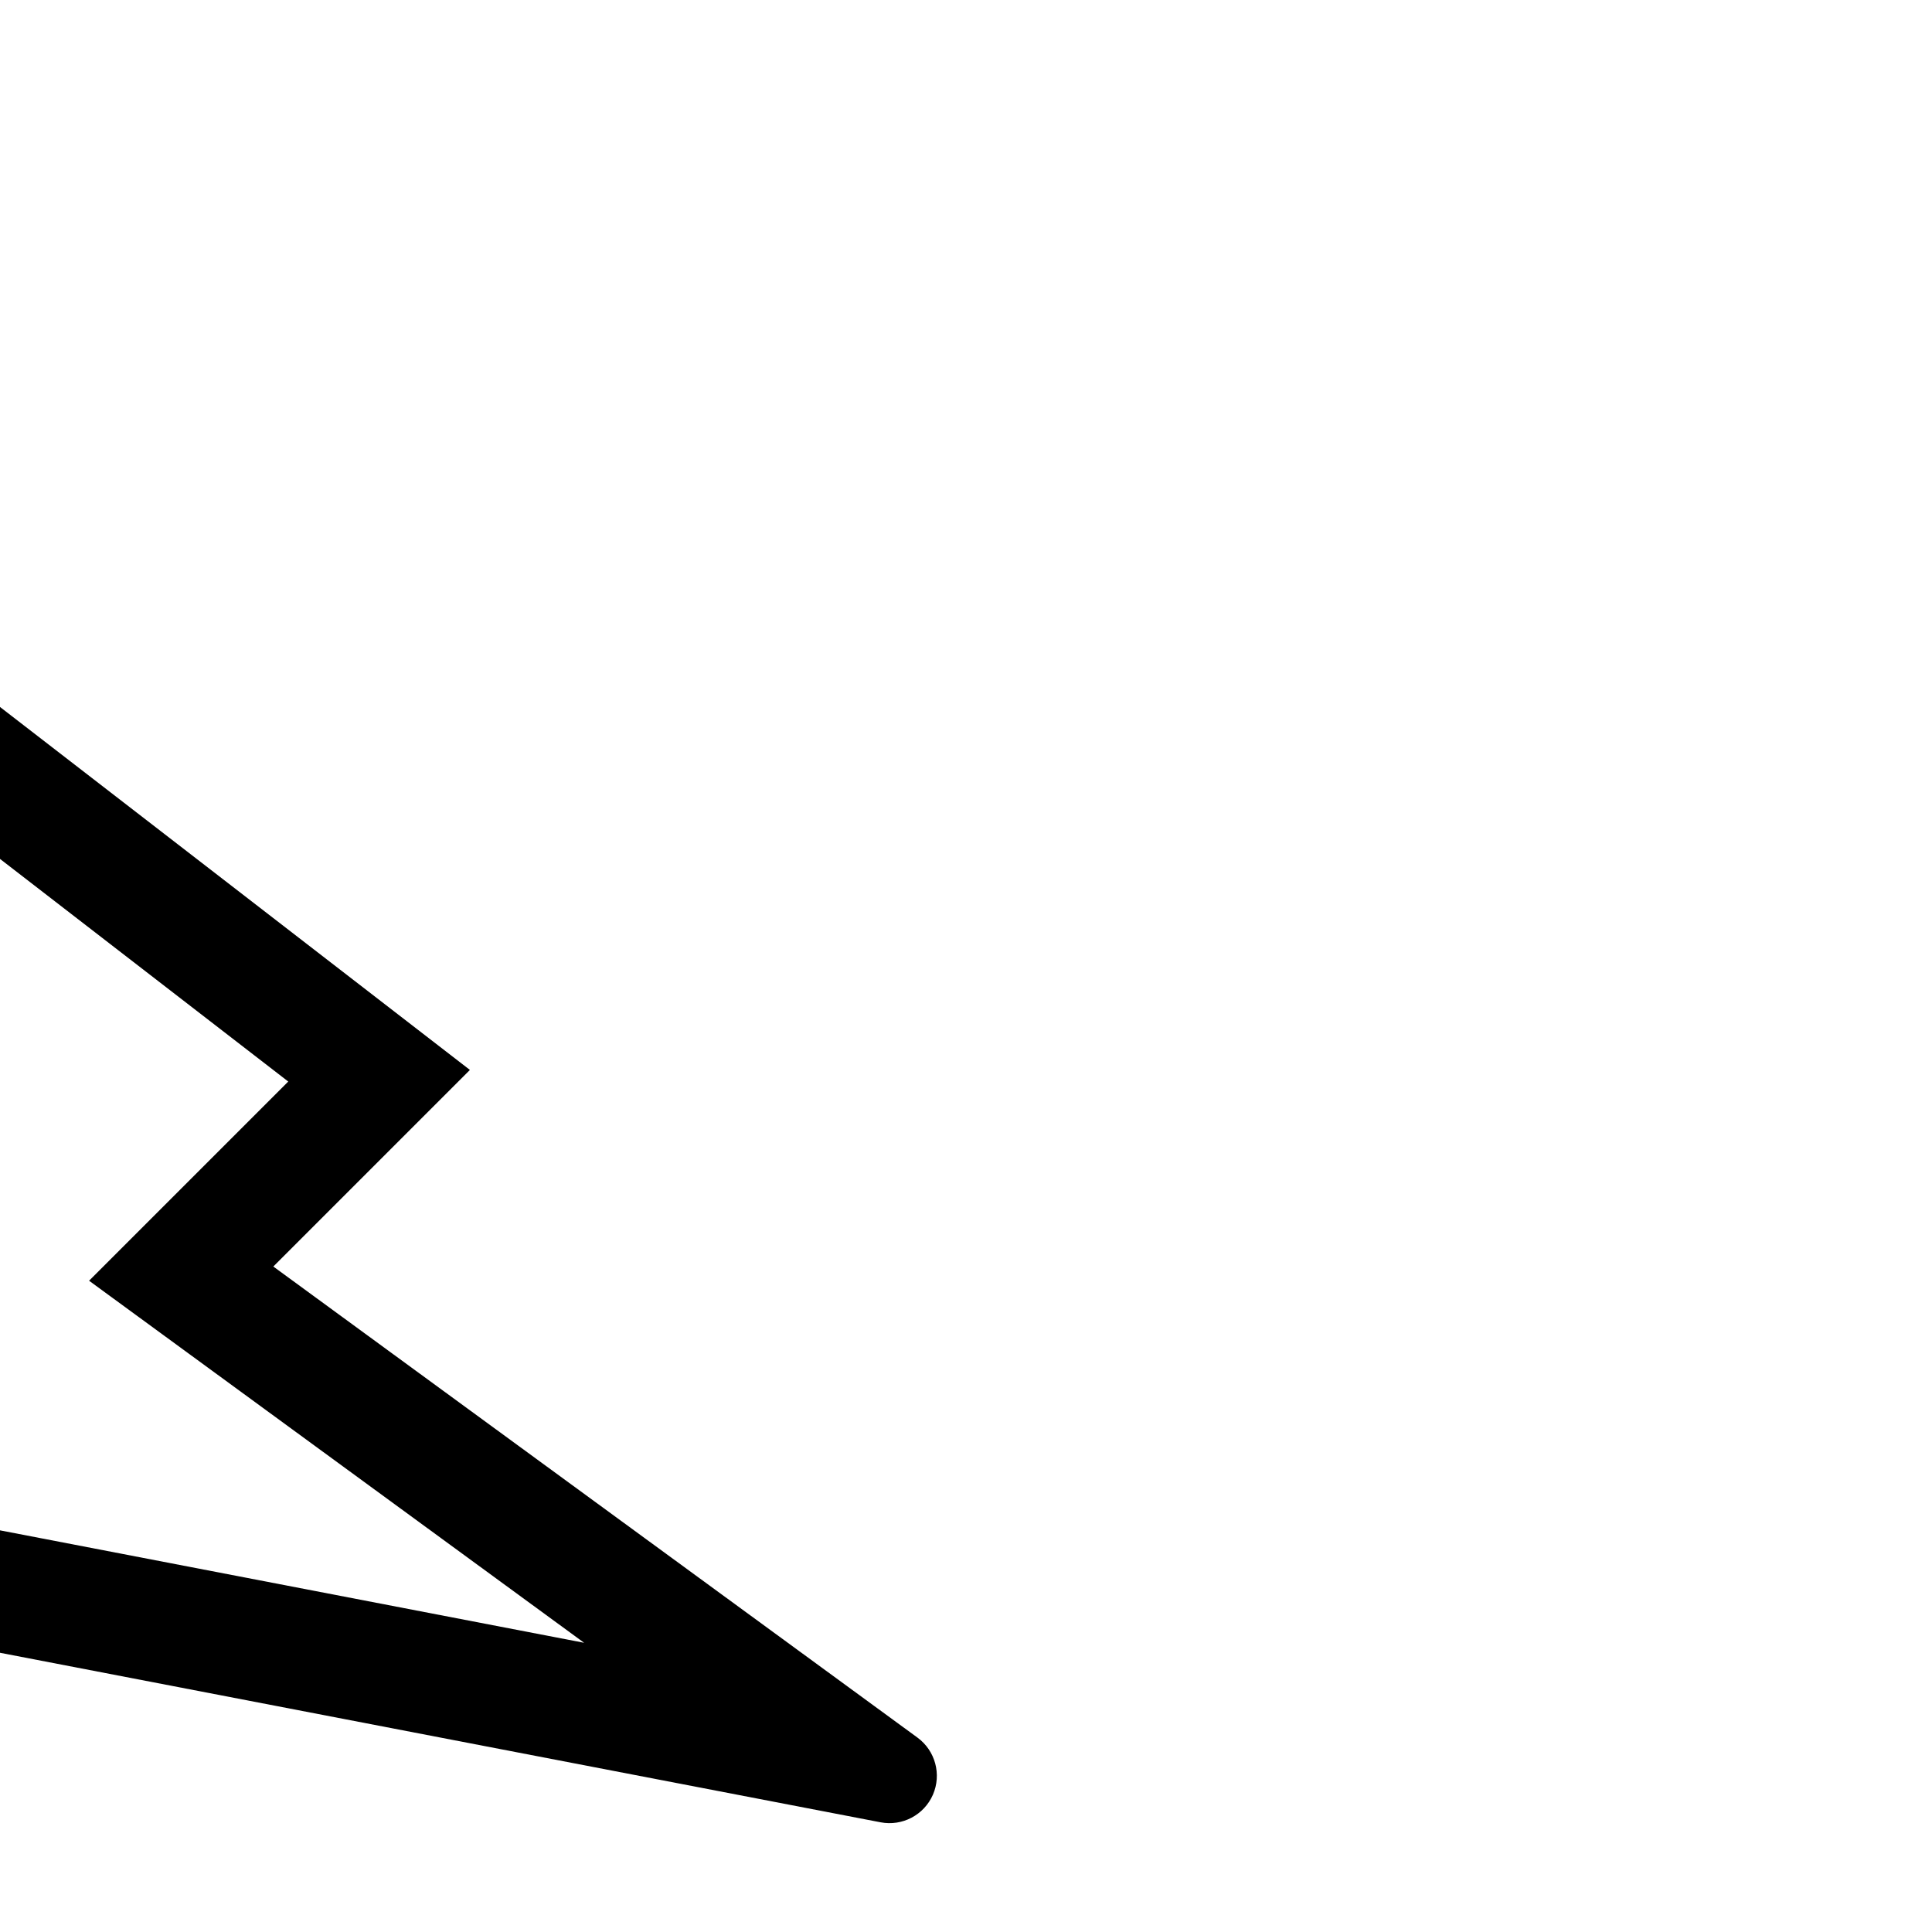 <!DOCTYPE svg PUBLIC "-//W3C//DTD SVG 1.1//EN" "http://www.w3.org/Graphics/SVG/1.1/DTD/svg11.dtd">
<!-- Uploaded to: SVG Repo, www.svgrepo.com, Transformed by: SVG Repo Mixer Tools -->
<svg height="800px" width="800px" version="1.1" id="_x32_" xmlns="http://www.w3.org/2000/svg" xmlns:xlink="http://www.w3.org/1999/xlink" viewBox="0 0 512 512" xml:space="preserve" fill="#000000" transform="rotate(-45)matrix(-1, 0, 0, 1, 0, 0)">
<g id="SVGRepo_bgCarrier" stroke-width="0"/>
<g id="SVGRepo_tracerCarrier" stroke-linecap="round" stroke-linejoin="round"/>
<g id="SVGRepo_iconCarrier"> <style type="text/css"> .st0{fill:#000000;} </style> <g> <path class="st0" d="M369.533,177.027h-67.716L367.744,0h-218.25l-37.056,288.551h73.68l-32.431,208.975 c-0.899,5.808,2.342,11.453,7.805,13.606c5.472,2.144,11.686,0.216,14.98-4.642l223.09-329.462H369.533z M198.384,417.302 l24.92-160.612h-74.649l28.879-224.828h144.344l-65.926,177.027h83.56L198.384,417.302z"/> </g> </g>
</svg>